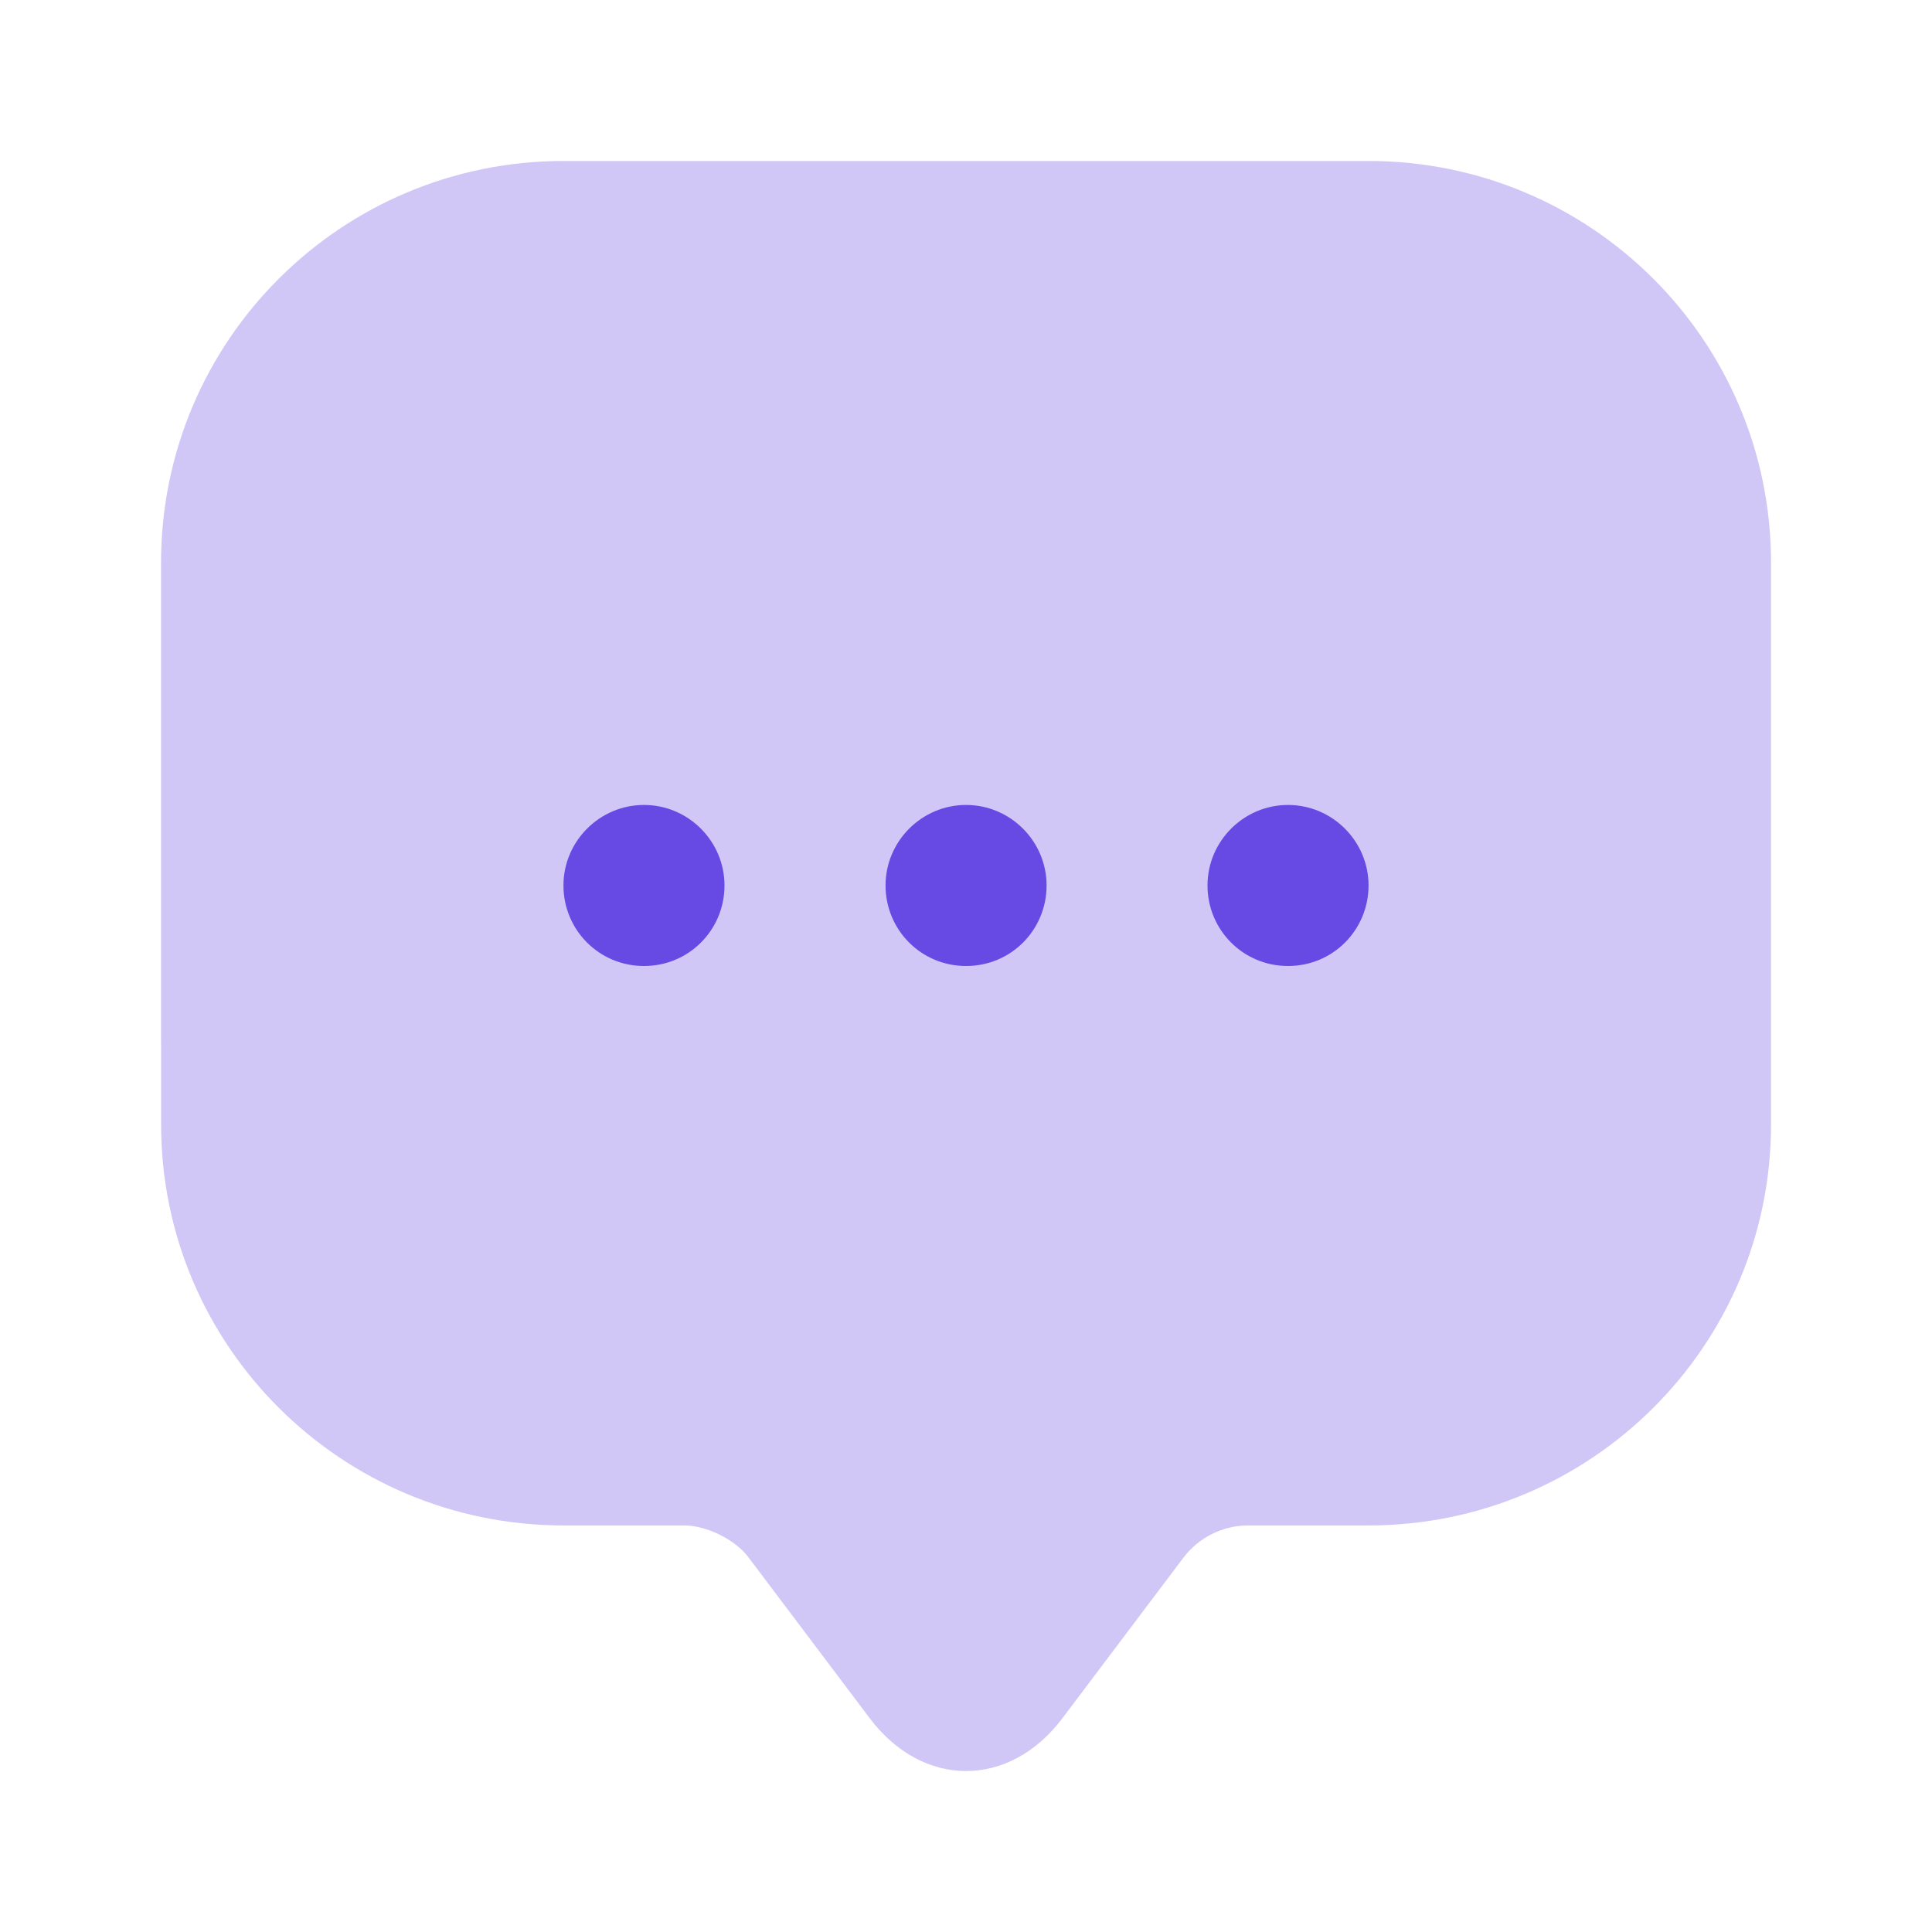 <?xml version="1.0" encoding="UTF-8"?>
<svg viewBox="0 0 28 28" xmlns="http://www.w3.org/2000/svg">
<path d="m2.334 15.132v-6.977c0-3.22 2.613-5.822 5.833-5.822h11.667c3.22 0 5.833 2.602 5.833 5.822v8.143c0 3.208-2.613 5.81-5.833 5.81h-1.75c-0.362 0-0.712 0.175-0.933 0.467l-1.75 2.322c-0.77 1.027-2.03 1.027-2.8 0l-1.75-2.322c-0.187-0.257-0.607-0.467-0.933-0.467h-1.75c-3.22 0-5.833-2.602-5.833-5.81v-1.167z" fill="#D0C7F6"/>
<path d="m14.001 14c-0.653 0-1.167-0.525-1.167-1.167 0-0.642 0.525-1.167 1.167-1.167 0.642 0 1.167 0.525 1.167 1.167 0 0.642-0.513 1.167-1.167 1.167z" fill="#664AE3"/>
<path d="m18.667 14c-0.653 0-1.167-0.525-1.167-1.167 0-0.642 0.525-1.167 1.167-1.167 0.642 0 1.167 0.525 1.167 1.167 0 0.642-0.513 1.167-1.167 1.167z" fill="#664AE3"/>
<path d="m9.333 14c-0.653 0-1.167-0.525-1.167-1.167 0-0.642 0.525-1.167 1.167-1.167 0.642 0 1.167 0.525 1.167 1.167 0 0.642-0.513 1.167-1.167 1.167z" fill="#664AE3"/>
</svg>
